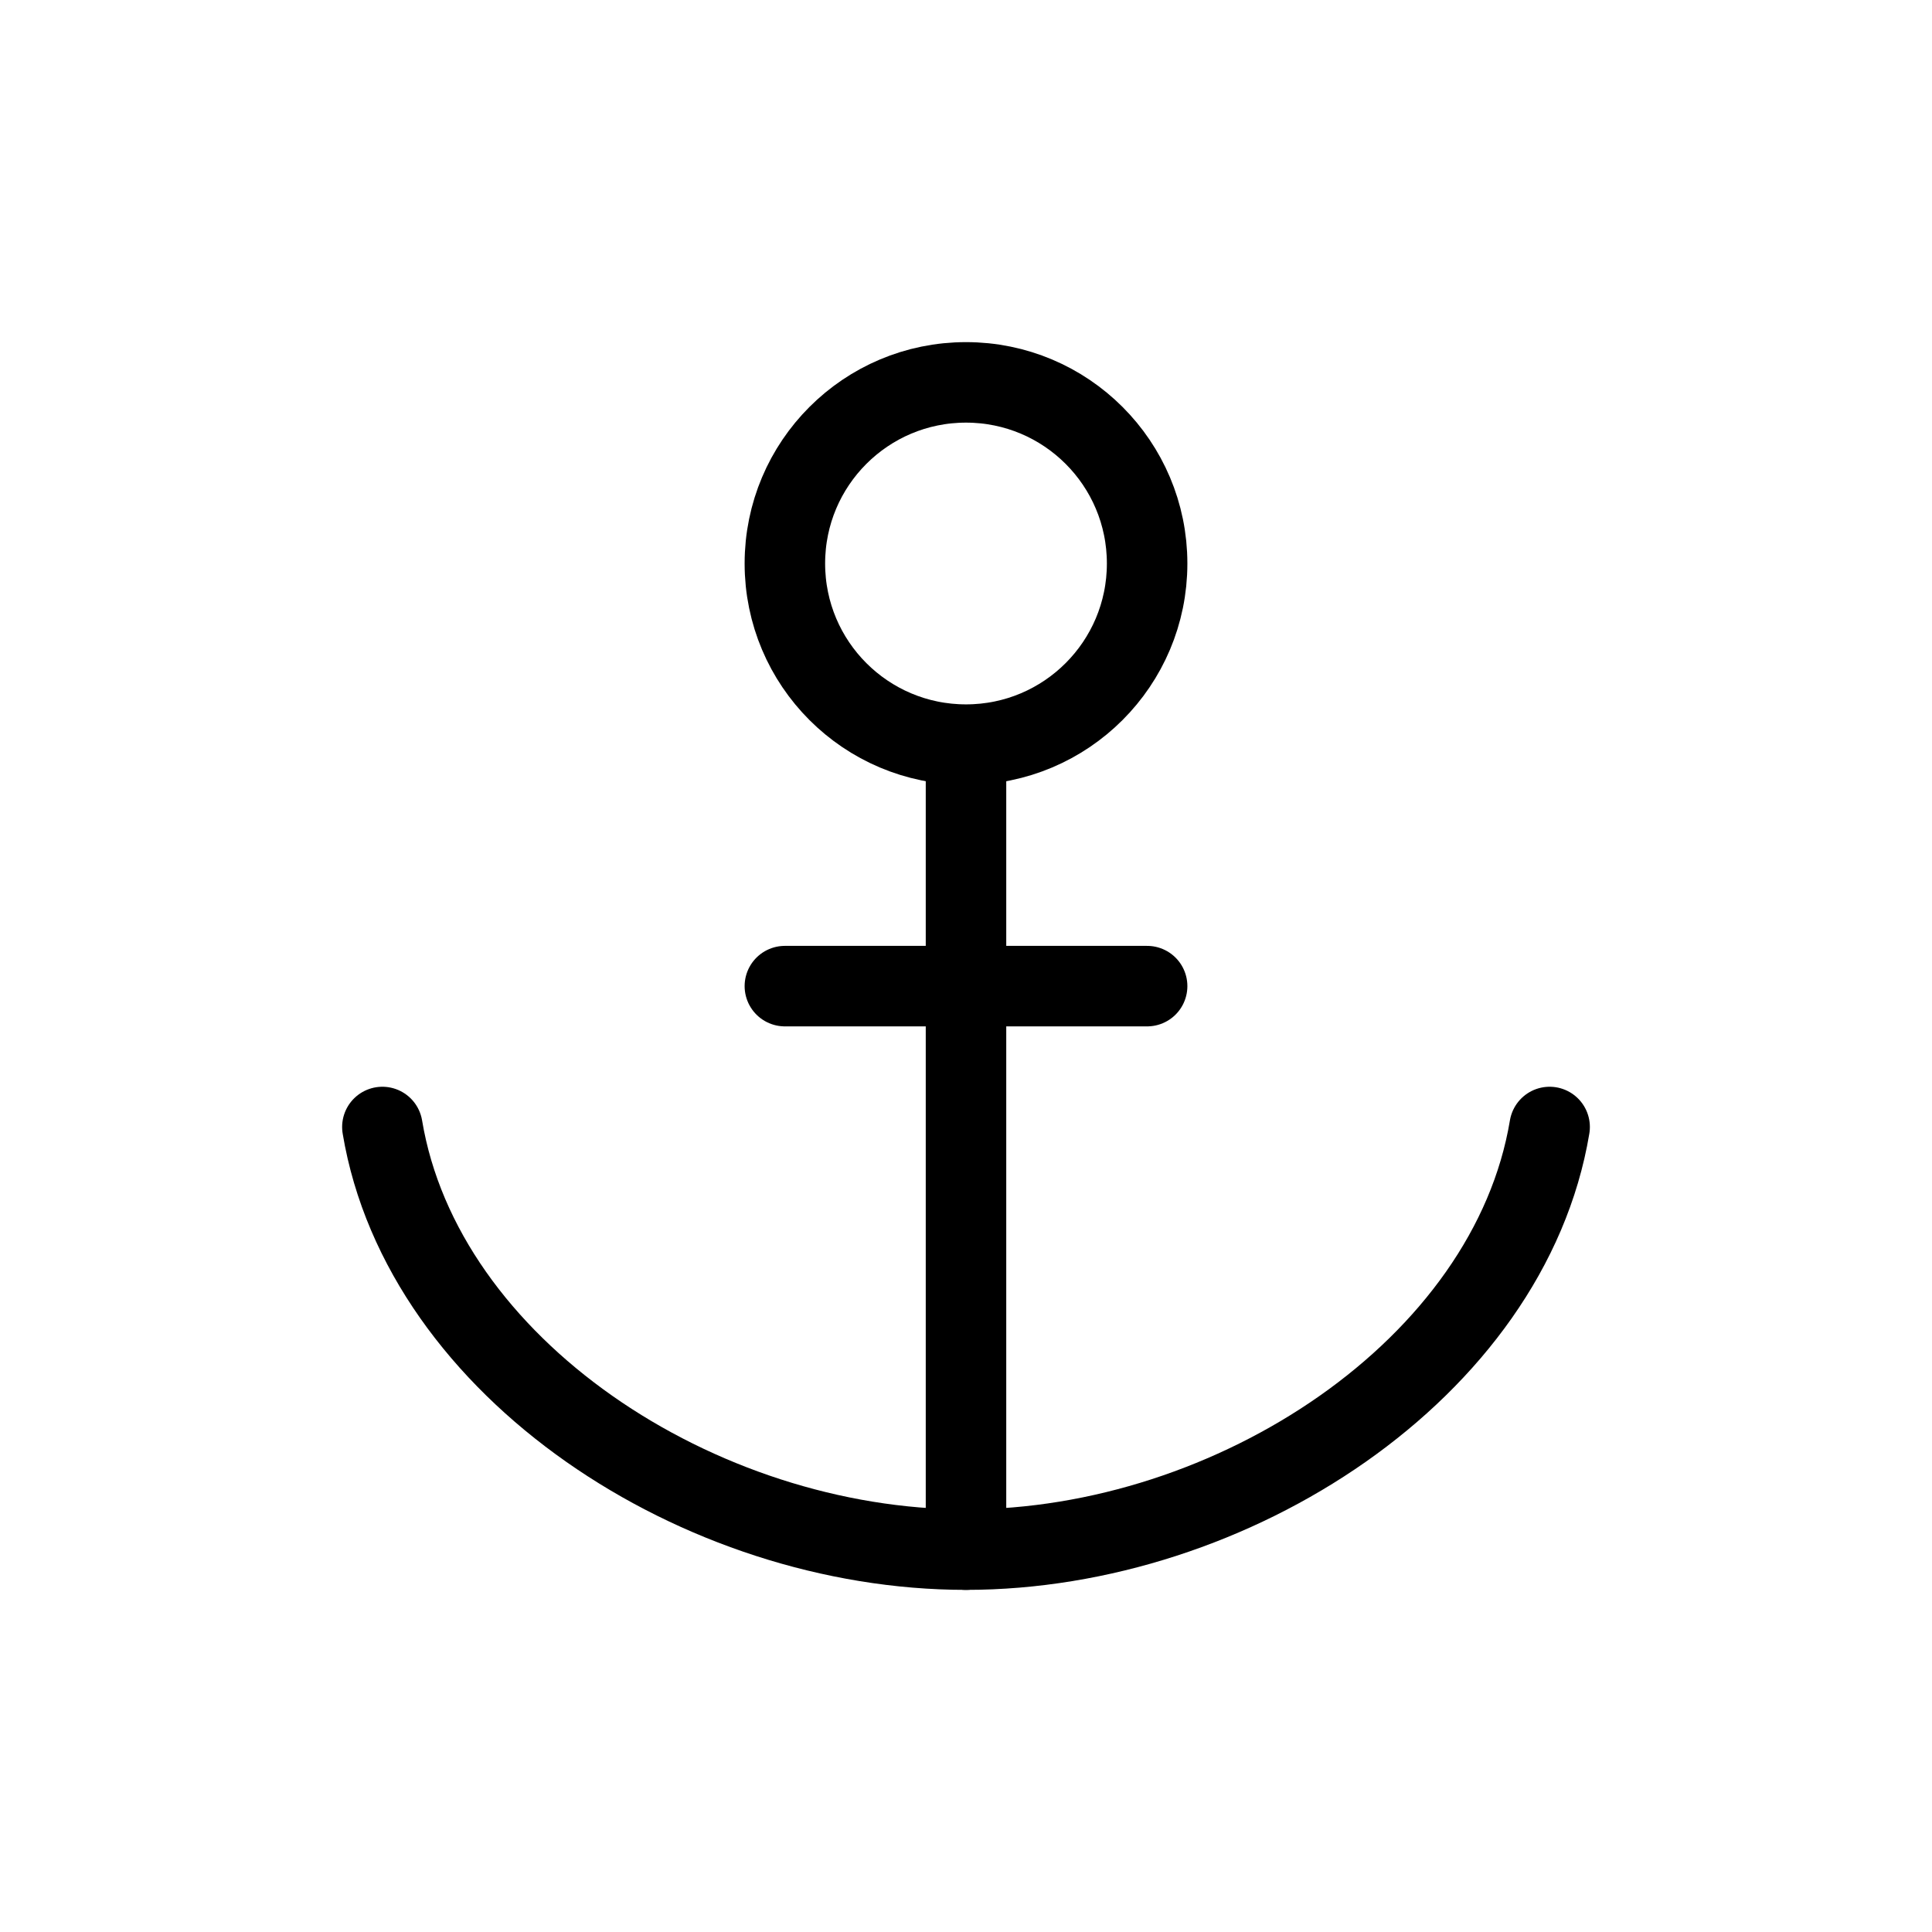 <svg width="24" height="24" viewBox="0 0 24 24" fill="none" xmlns="http://www.w3.org/2000/svg">
<path d="M12 19.25V9.5" stroke="currentColor" stroke-linecap="round" stroke-linejoin="round"/>
<path d="M14.25 7C14.25 8.243 13.243 9.25 12 9.25C10.757 9.25 9.75 8.243 9.75 7C9.75 5.757 10.757 4.75 12 4.75C13.243 4.75 14.25 5.757 14.25 7Z" stroke="currentColor" stroke-linecap="round" stroke-linejoin="round"/>
<path d="M19.25 14C18.75 17 15.31 19.25 12 19.25C8.69 19.25 5.25 17 4.75 14" stroke="currentColor" stroke-linecap="round" stroke-linejoin="round"/>
<path d="M9.75 12.25H14.25" stroke="currentColor" stroke-linecap="round" stroke-linejoin="round"/>
</svg>
